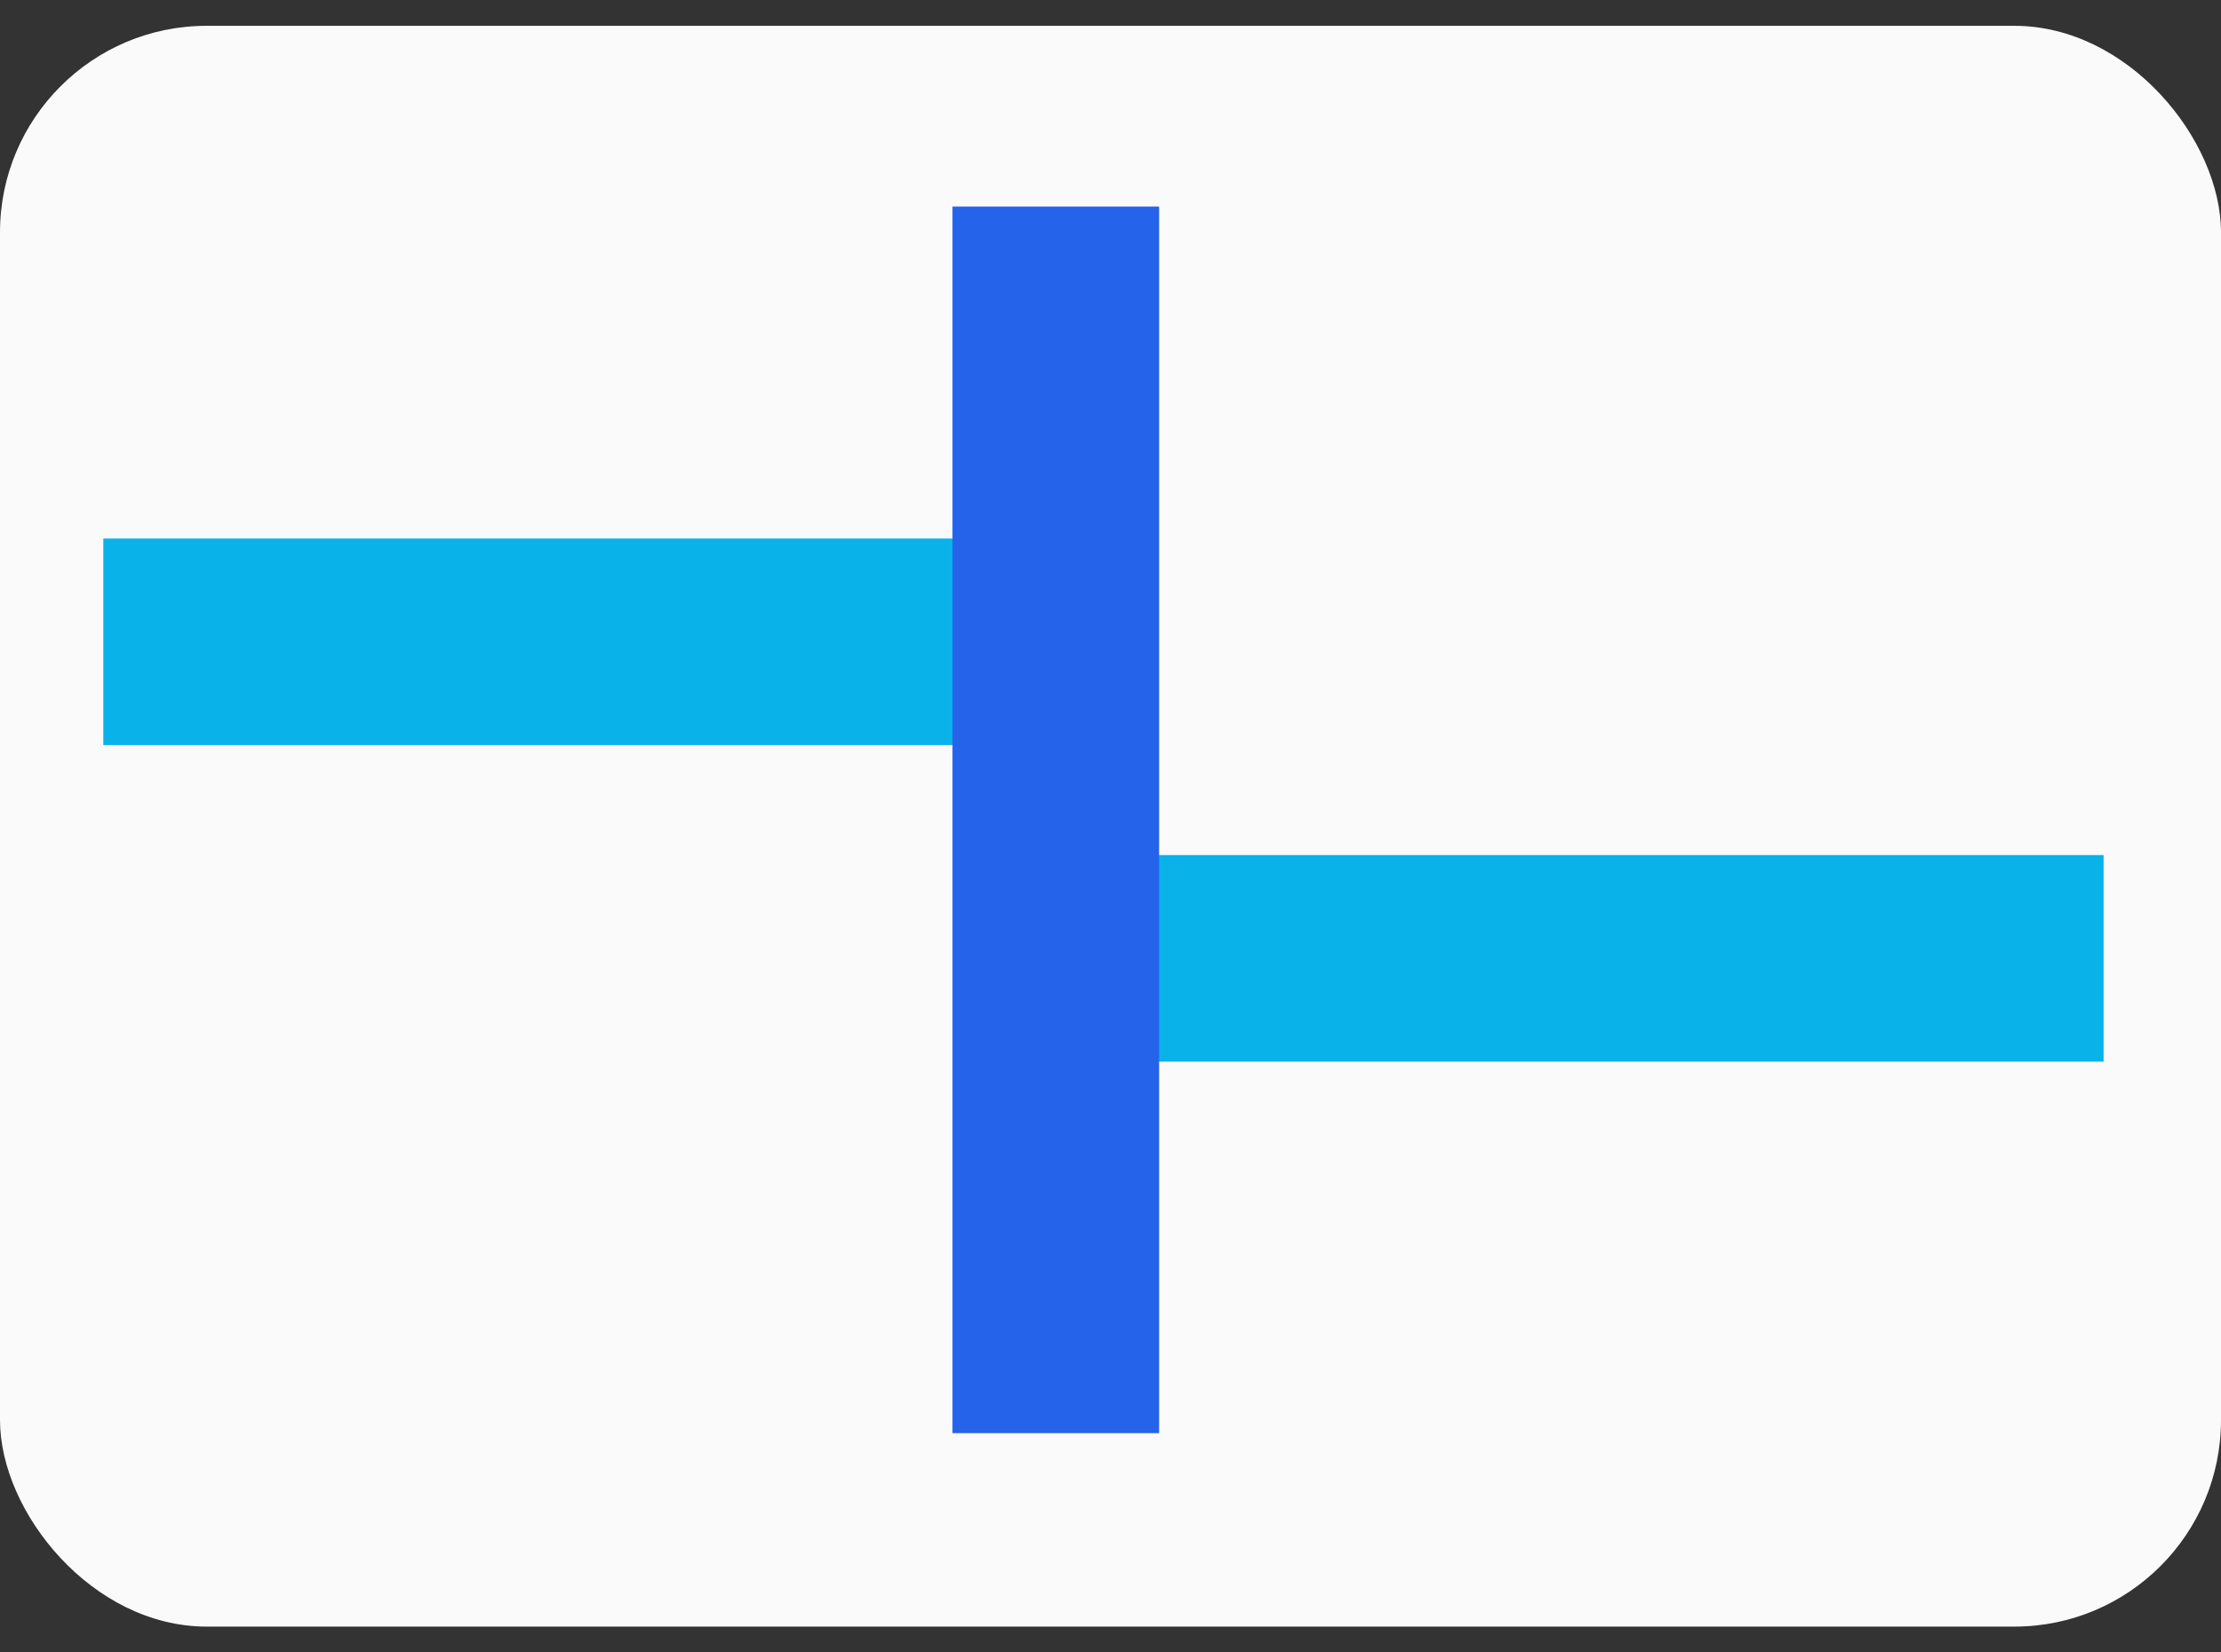 <svg width="43" height="32" viewBox="0 0 43 32" fill="none" xmlns="http://www.w3.org/2000/svg">
<rect x="0" y="0" width="43" height="32" fill="#333333" stroke="none"/>
<g id="Frame 1171276521">
<rect y="0.5" width="43" height="31" rx="4" fill="#FAFAFA"/>
<g id="Group 1171275884">
<path id="Vector 12" d="M20.441 18.559H40.727" stroke="#0AB2EA" stroke-width="4"/>
<path id="Vector 13" d="M2 12.429H22.286" stroke="#0AB2EA" stroke-width="4"/>
<path id="Vector 11" d="M20.441 4V27.754" stroke="#2563EB" stroke-width="4"/>
</g>
</g>
</svg>

